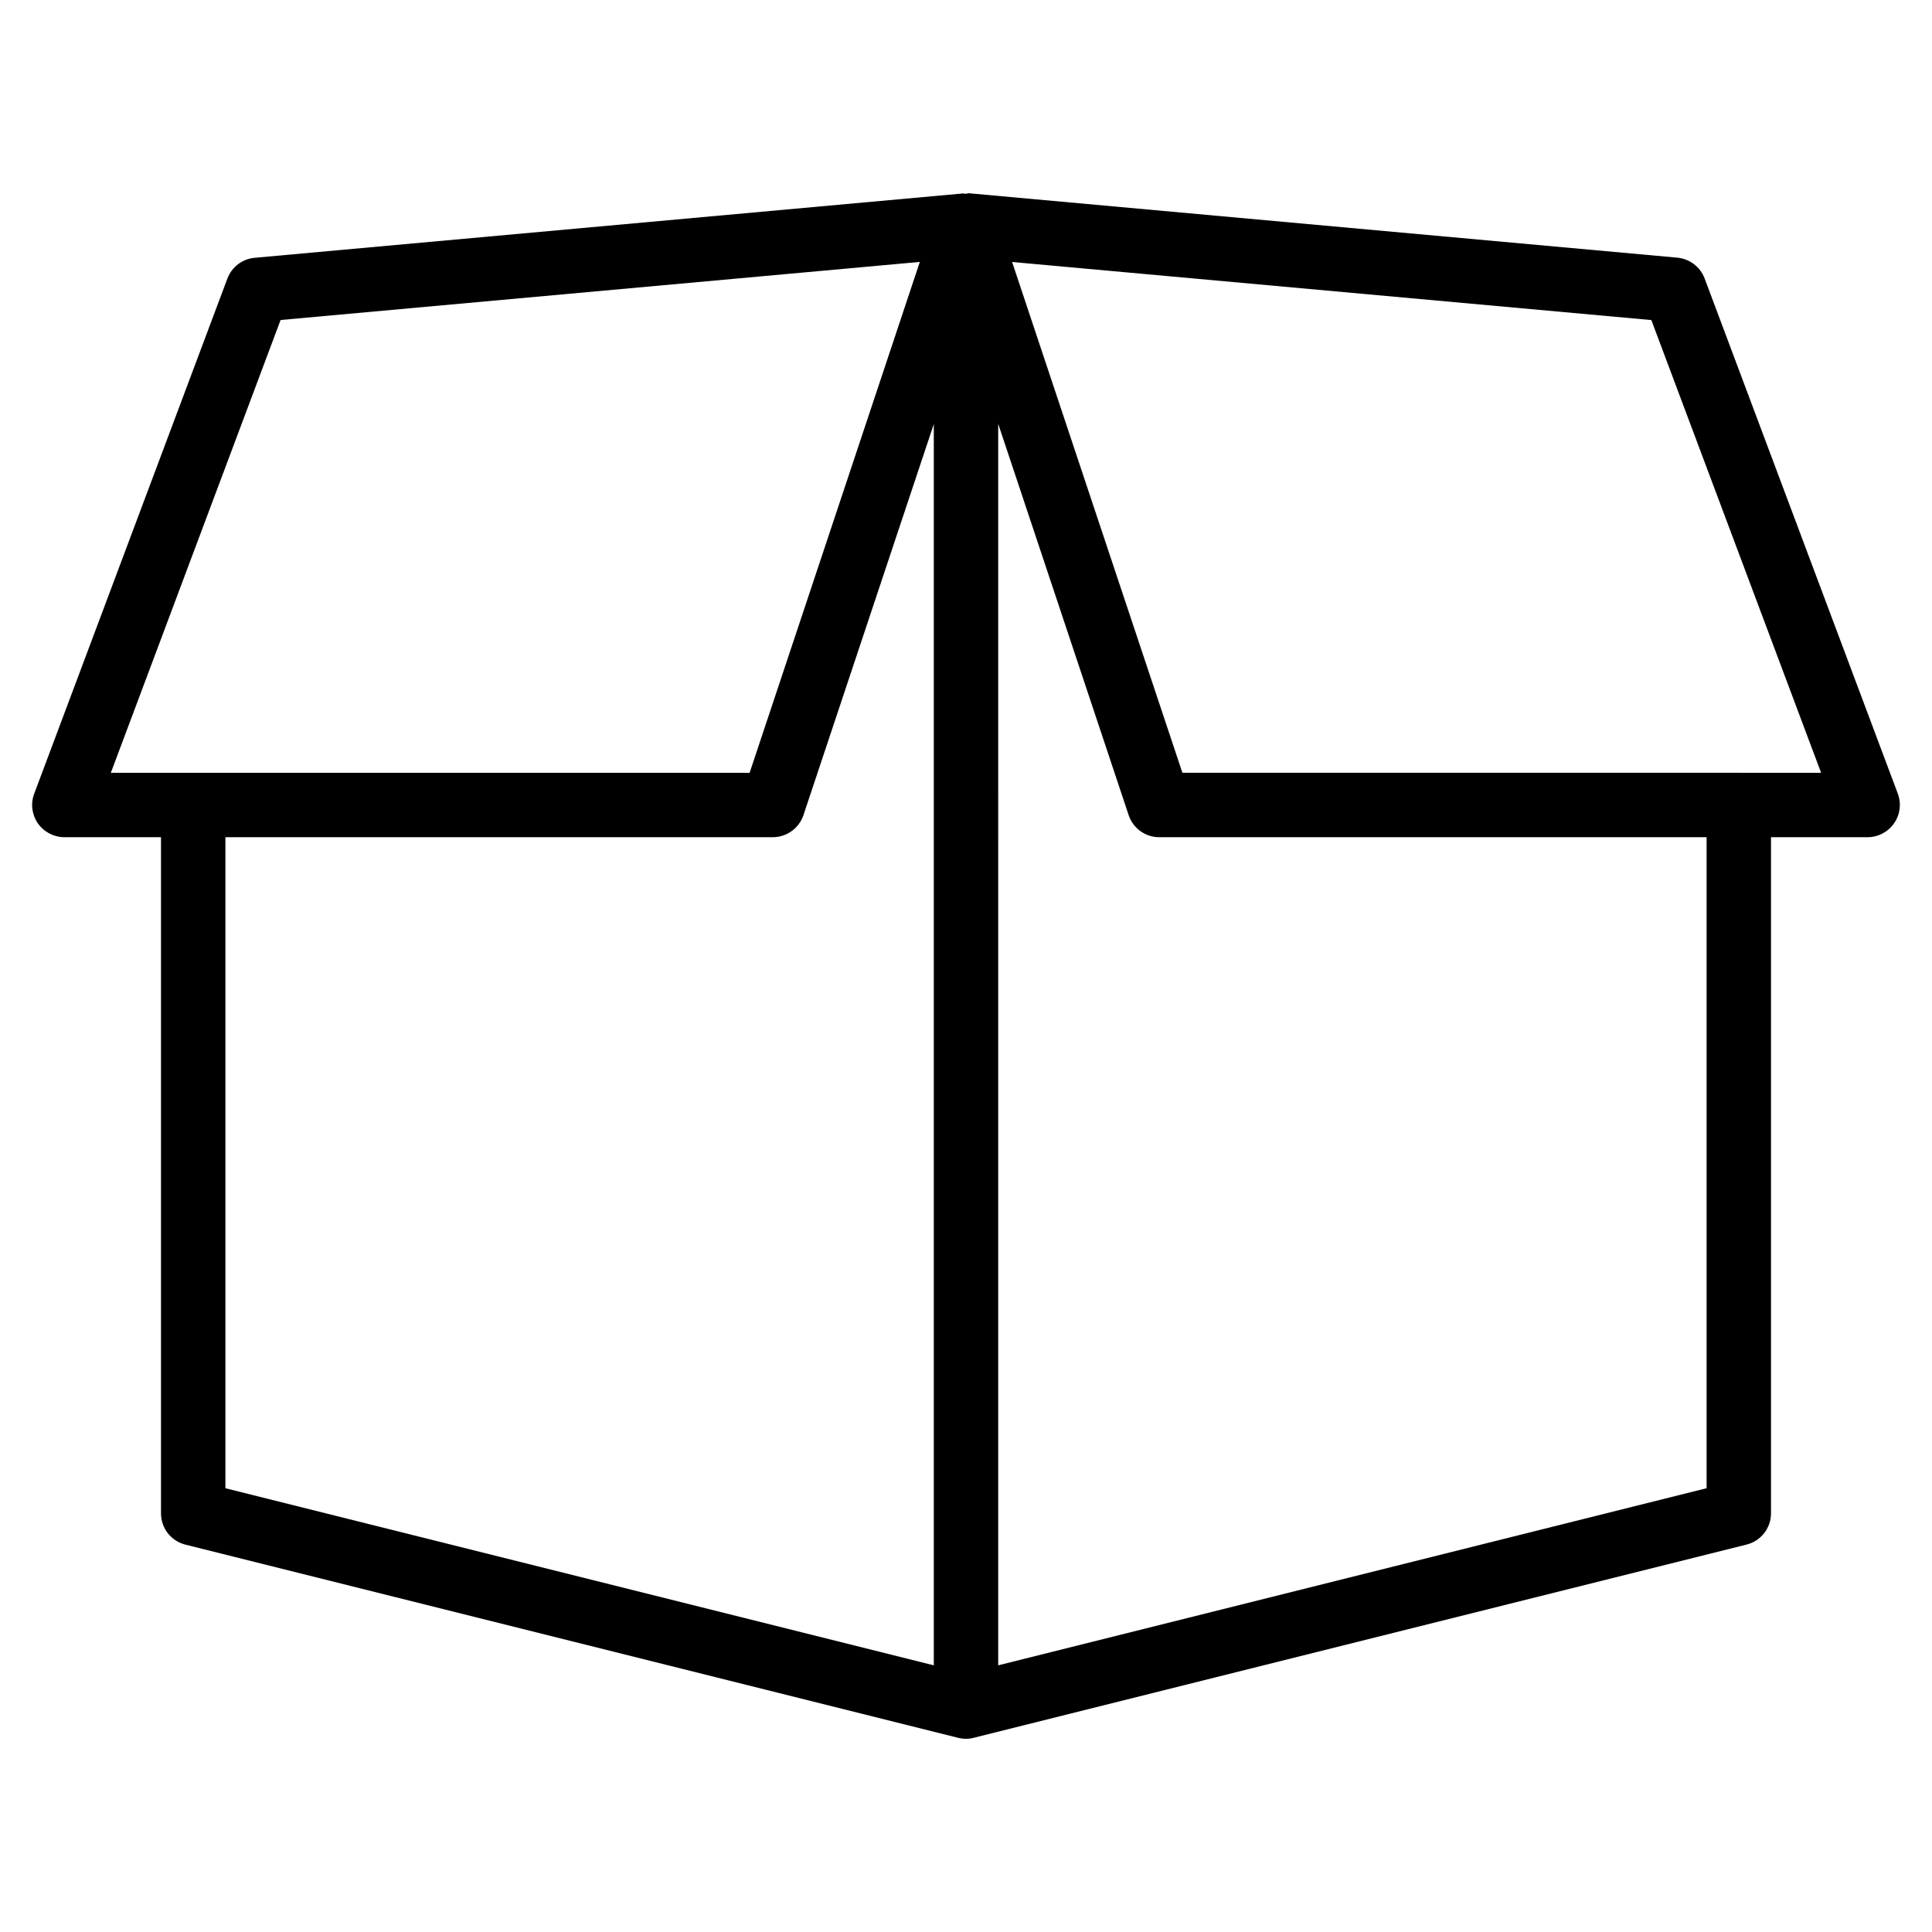 <?xml version="1.0" encoding="iso-8859-1"?>
<!-- Generator: Adobe Illustrator 19.0.0, SVG Export Plug-In . SVG Version: 6.00 Build 0)  -->
<svg version="1.1" id="Layer_1" xmlns="http://www.w3.org/2000/svg" xmlns:xlink="http://www.w3.org/1999/xlink" x="0px" y="0px"
	 viewBox="0 0 30 30" style="enable-background:new 0 0 30 30;" xml:space="preserve">
<g>
	<g>
		<path d="M29.469,12.323l-3-8c-0.068-0.179-0.232-0.304-0.423-0.322l-11-1c-0.015-0.002-0.028,0.007-0.042,0.007
			c-0.008,0-0.015-0.001-0.023,0c-0.009,0-0.017-0.005-0.026-0.004l-0.033,0.003c-0.001,0-0.001,0-0.002,0c0,0,0,0-0.001,0
			L3.955,4.003C3.763,4.02,3.599,4.145,3.531,4.325l-3,8c-0.058,0.153-0.036,0.325,0.057,0.46C0.682,12.919,0.836,13,1,13h1.5v10.5
			c0,0.23,0.156,0.429,0.379,0.485l12,3C14.919,26.995,14.958,27,15,27s0.081-0.005,0.121-0.016l12-3
			c0.223-0.056,0.379-0.256,0.379-0.485V13H29c0.164,0,0.317-0.081,0.412-0.217C29.505,12.649,29.527,12.477,29.469,12.323z
			 M1.721,12l2.636-7.031l9.926-0.902L11.64,12H1.721z M14.5,25.859l-11-2.75V13H12c0.215,0,0.406-0.138,0.475-0.34L14.5,6.585
			V25.859z M26.5,23.109l-11,2.75V6.581l2.026,6.077C17.594,12.862,17.785,13,18,13h8.5V23.109z M27.005,12
			c-0.002,0-0.003-0.001-0.005-0.001h-8.64l-2.644-7.931l9.926,0.902L28.278,12H27.005z"/>
	</g>
</g>
</svg>
